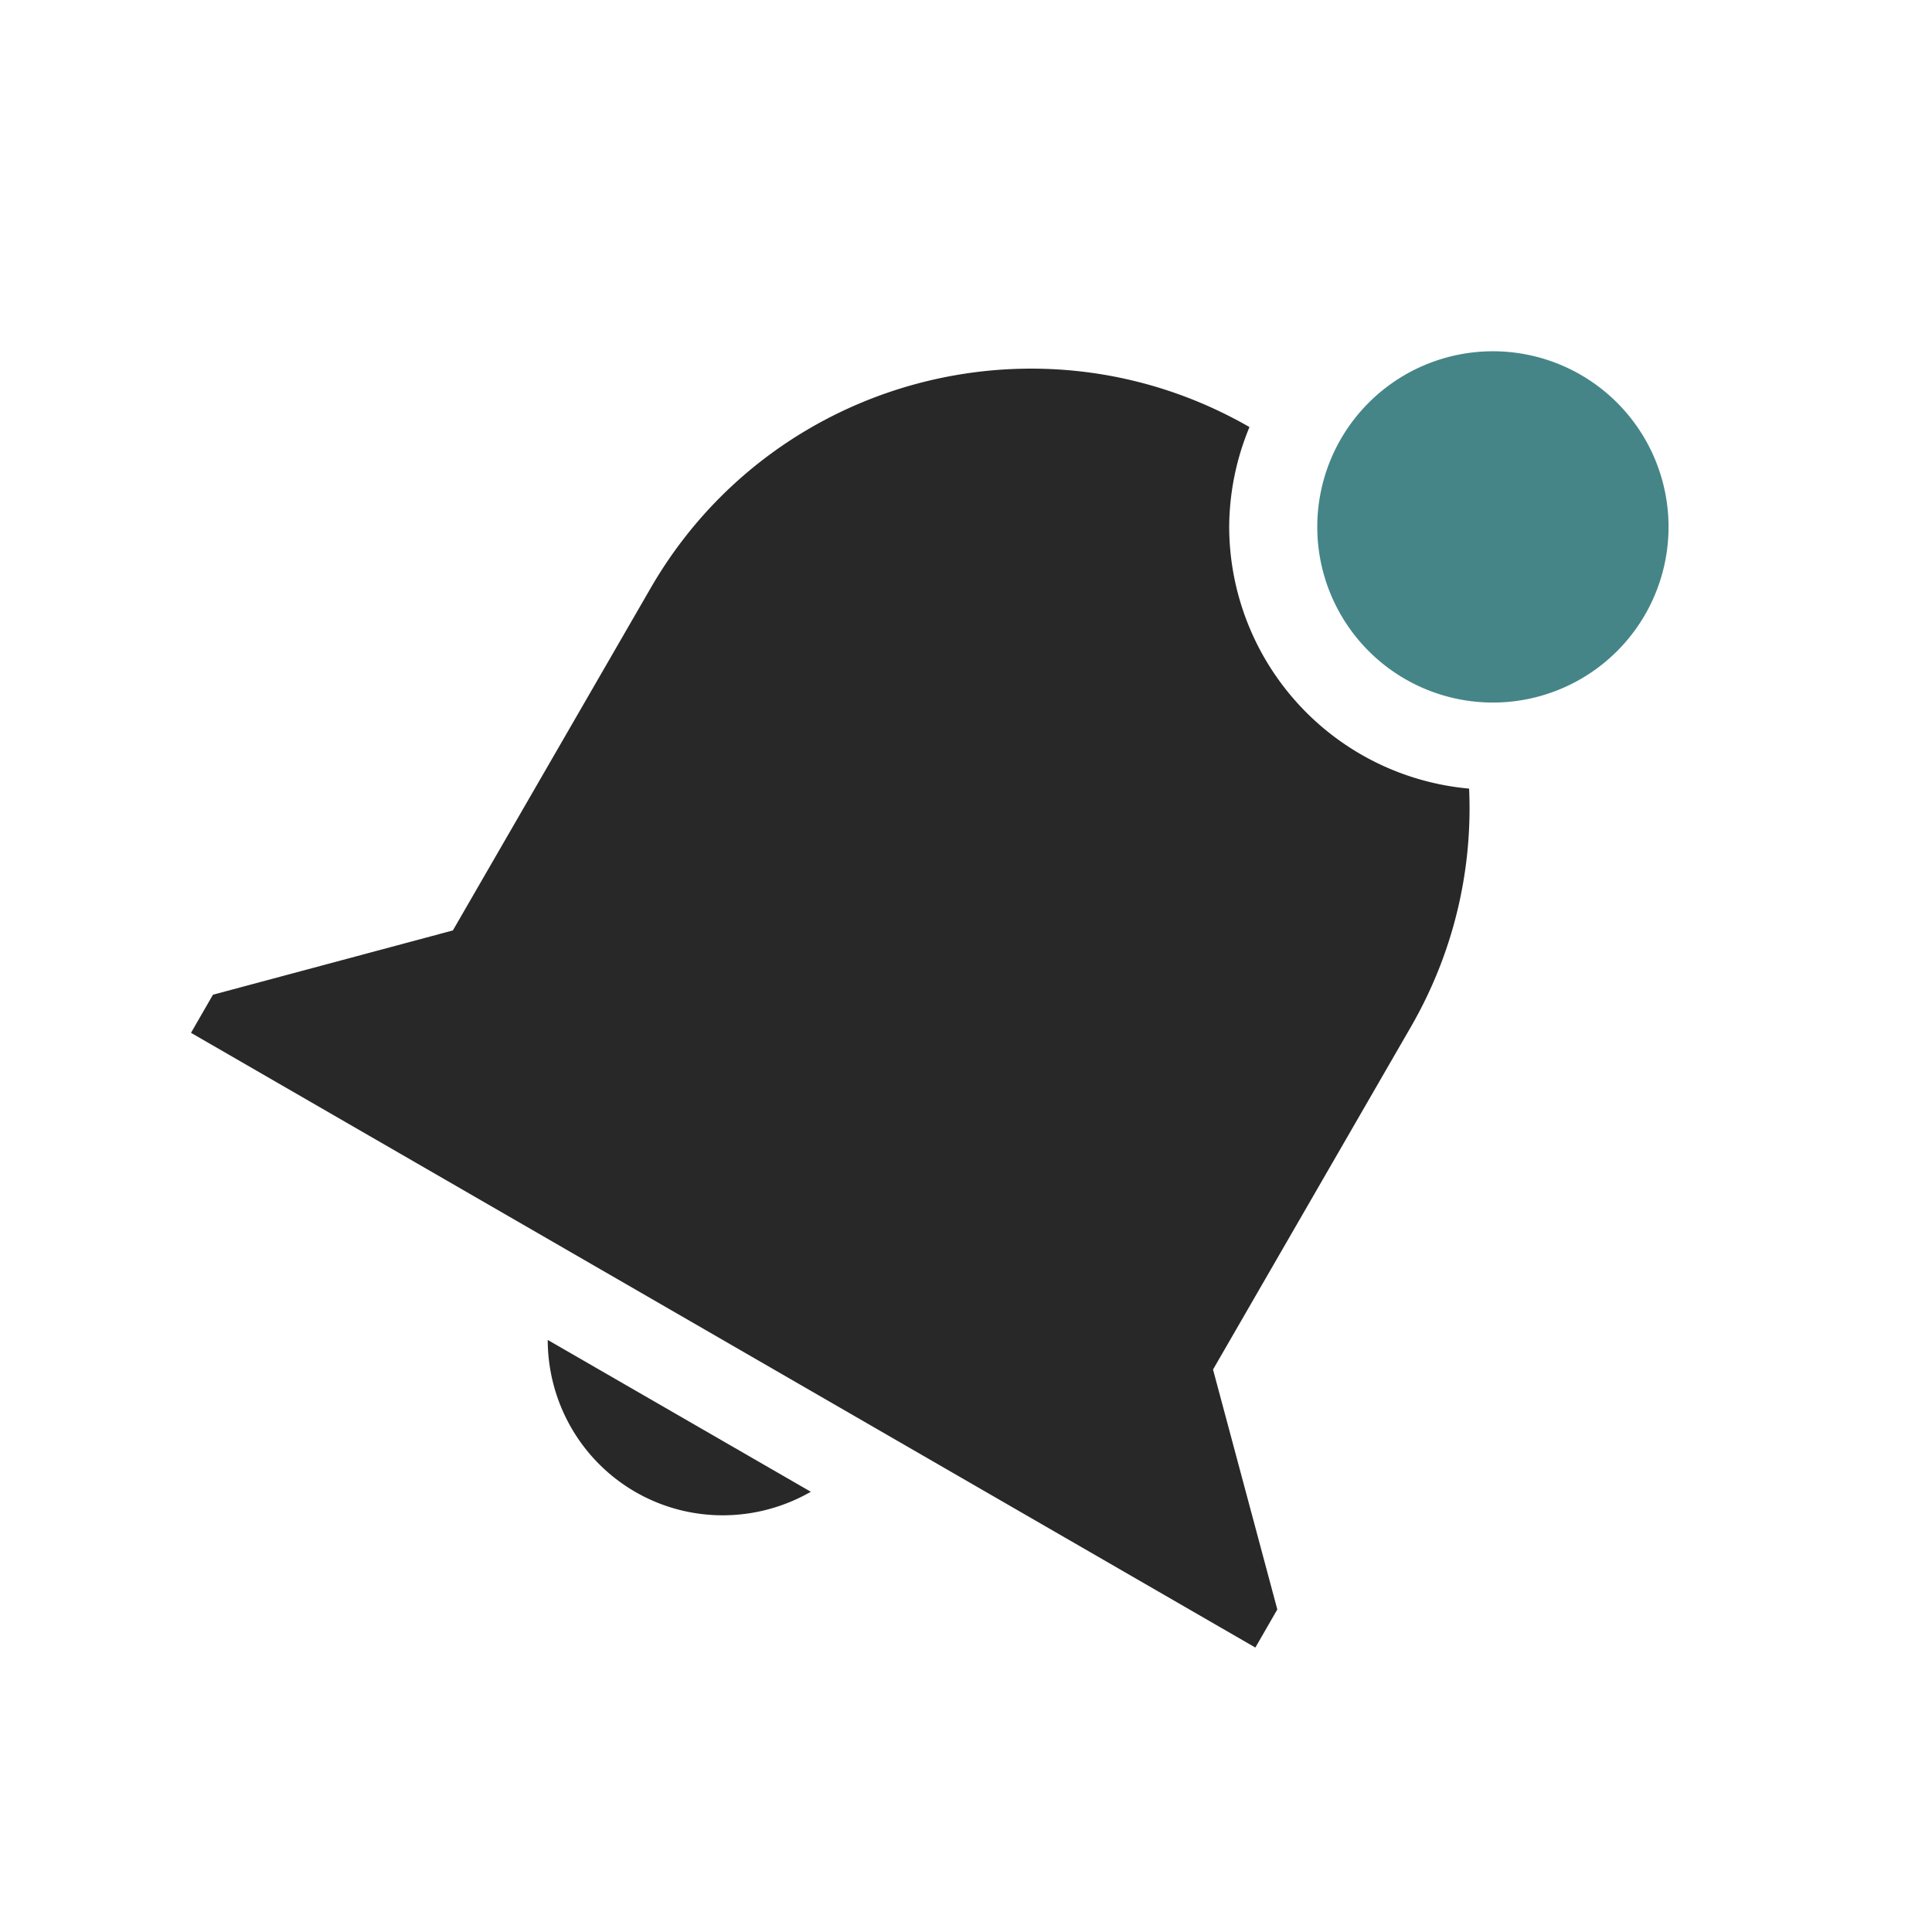 <svg width="22" height="22" version="1.1" xmlns="http://www.w3.org/2000/svg">
  <defs>
    <style id="current-color-scheme" type="text/css">.ColorScheme-Text { color:#282828; } .ColorScheme-Highlight { color:#458588; } .ColorScheme-NeutralText { color:#fe8019; } .ColorScheme-PositiveText { color:#689d6a; } .ColorScheme-NegativeText { color:#fb4934; }</style>
  </defs>
  <path class="ColorScheme-Text" d="m11.63 4.199c-1.688 0.038-3.315 0.929-4.221 2.498l-2.252 3.898-2.732 0.732-0.25 0.434 12.12 7 0.25-0.434-0.732-2.732 2.252-3.9c0.494-0.856 0.705-1.796 0.664-2.715a3 3 0 0 1-2.732-2.98 3 3 0 0 1 0.231-1.137c-0.82-0.471-1.716-0.684-2.598-0.664zm-5.393 11.06c0.002 0.717 0.383 1.375 0.998 1.73 0.615 0.355 1.376 0.355 1.998-0.002l-2.996-1.729z" fill="currentColor"/>
  <path class="ColorScheme-Highlight" d="m19 6a2 2 0 0 1-2 2 2 2 0 0 1-2-2 2 2 0 0 1 2-2 2 2 0 0 1 2 2z" fill="currentColor"/>
</svg>
